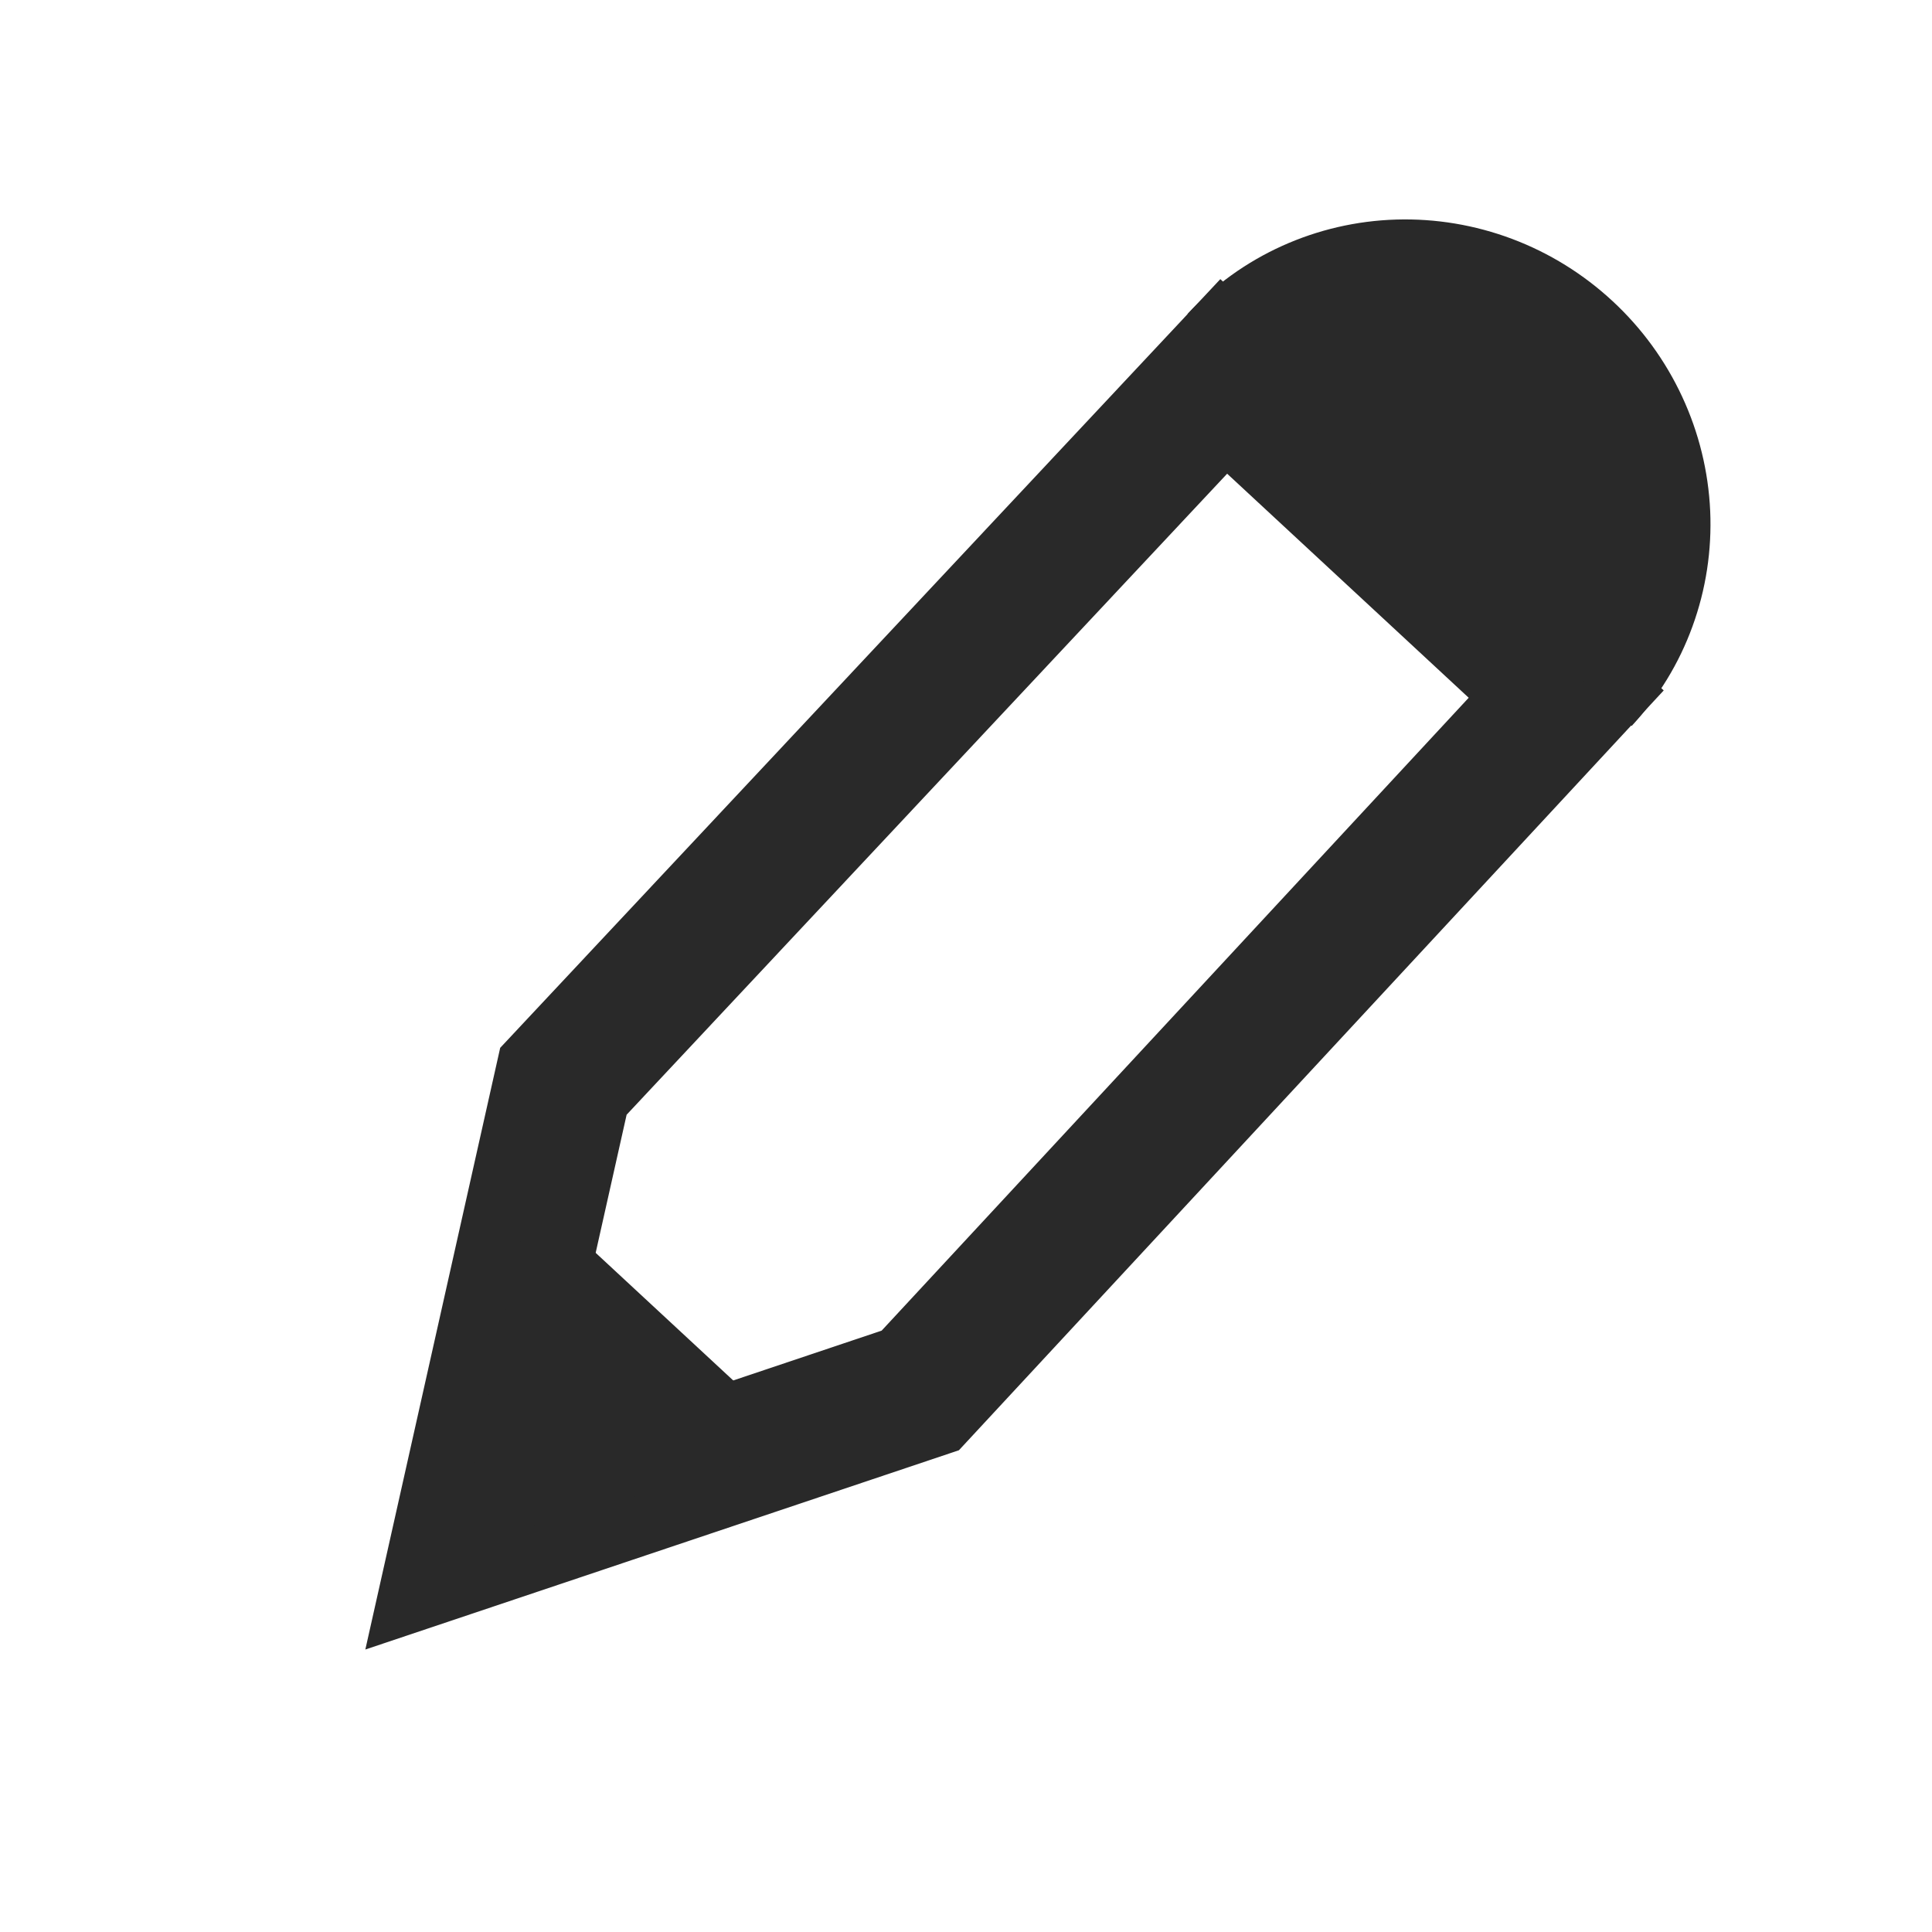 <svg width="42" height="42" viewBox="0 0 42 42" fill="none" xmlns="http://www.w3.org/2000/svg">
<path d="M12.248 23.506L26.603 8.183L34.048 15.089L20.006 30.227L9.988 33.59L12.248 23.506Z" stroke="#292929" stroke-width="3"/>
<path d="M9.933 33.631L11.53 25.919L17.503 31.46L9.933 33.631Z" fill="#292929"/>
<path d="M35.471 15.782C36.051 15.157 36.5 14.423 36.792 13.62C37.085 12.818 37.216 11.964 37.178 11.106C37.139 10.248 36.932 9.404 36.568 8.622C36.204 7.839 35.691 7.134 35.056 6.546C34.422 5.958 33.681 5.498 32.873 5.194C32.065 4.89 31.208 4.747 30.35 4.773C29.492 4.799 28.65 4.994 27.872 5.346C27.093 5.698 26.395 6.201 25.815 6.826L30.643 11.304L35.471 15.782Z" fill="#292929"/>
</svg>
